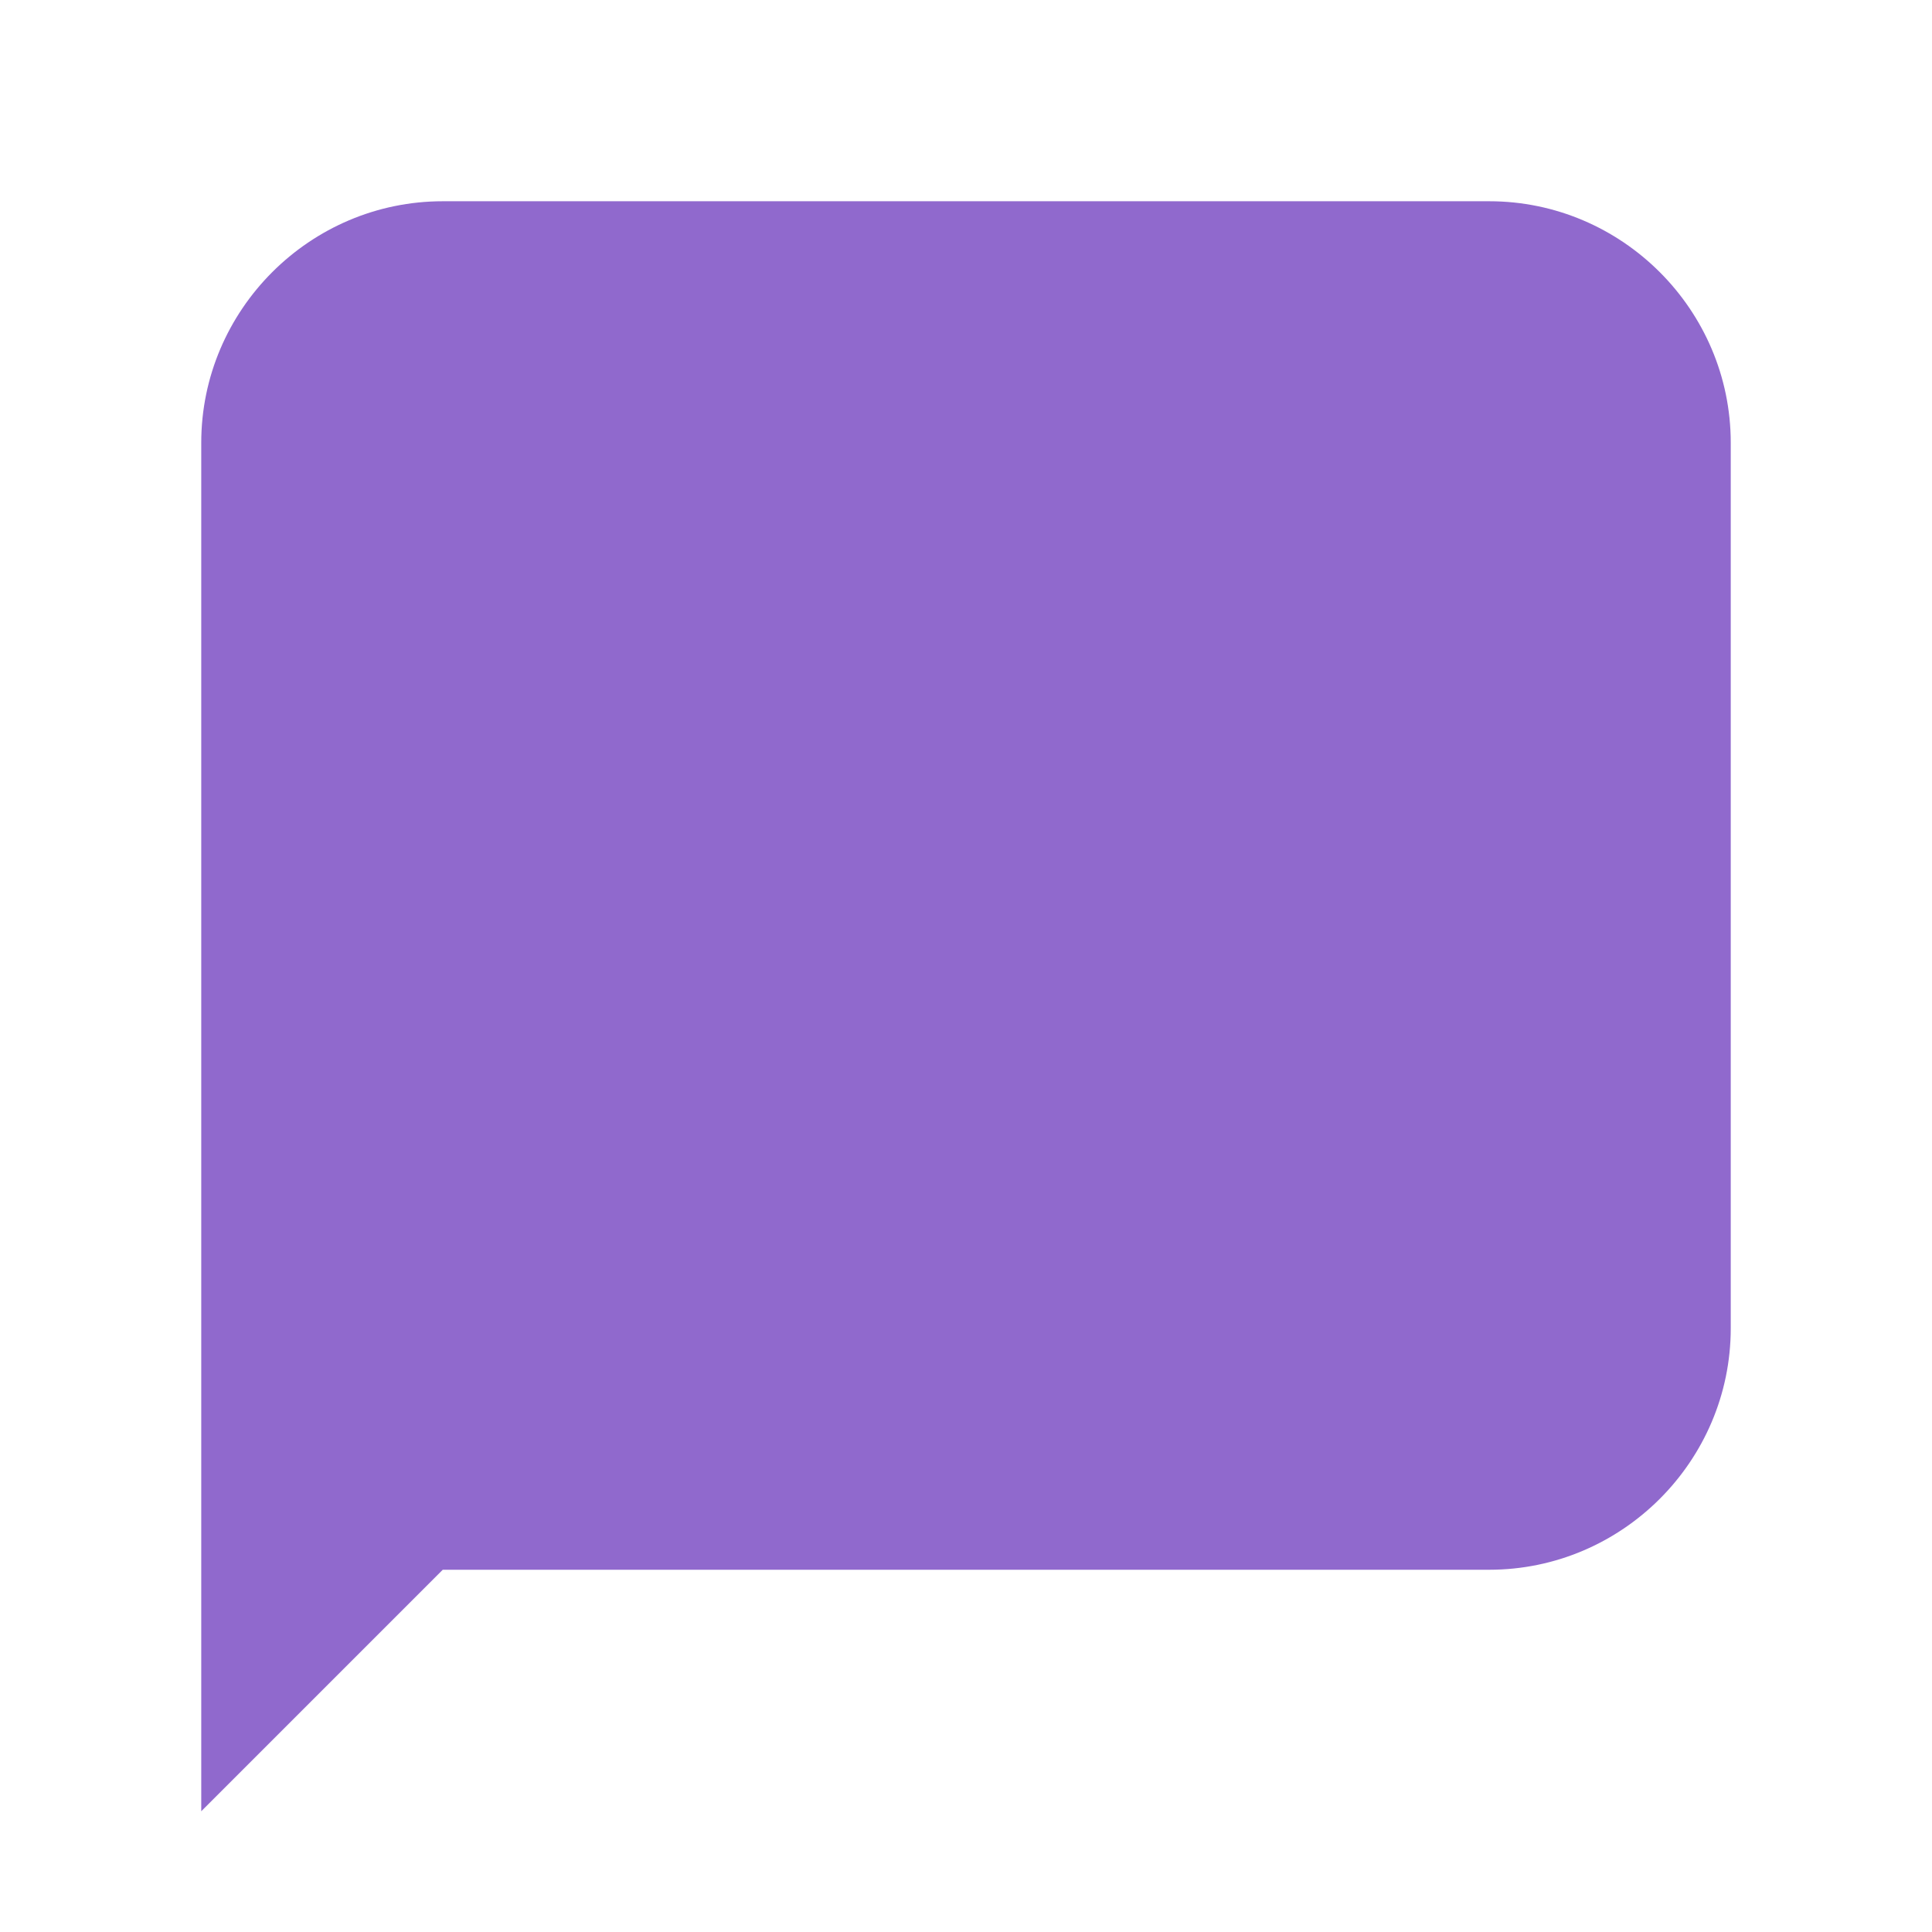 <svg width="48" height="48" viewBox="0 0 48 48" fill="none" xmlns="http://www.w3.org/2000/svg">
<g id="Speech Bubble">
<path id="Vector" d="M37 39H11L5 45V11C5 7.7 7.7 5 11 5H37C40.3 5 43 7.7 43 11V33C43 36.3 40.3 39 37 39Z" fill="#9069CD"/>
</g>
</svg>
